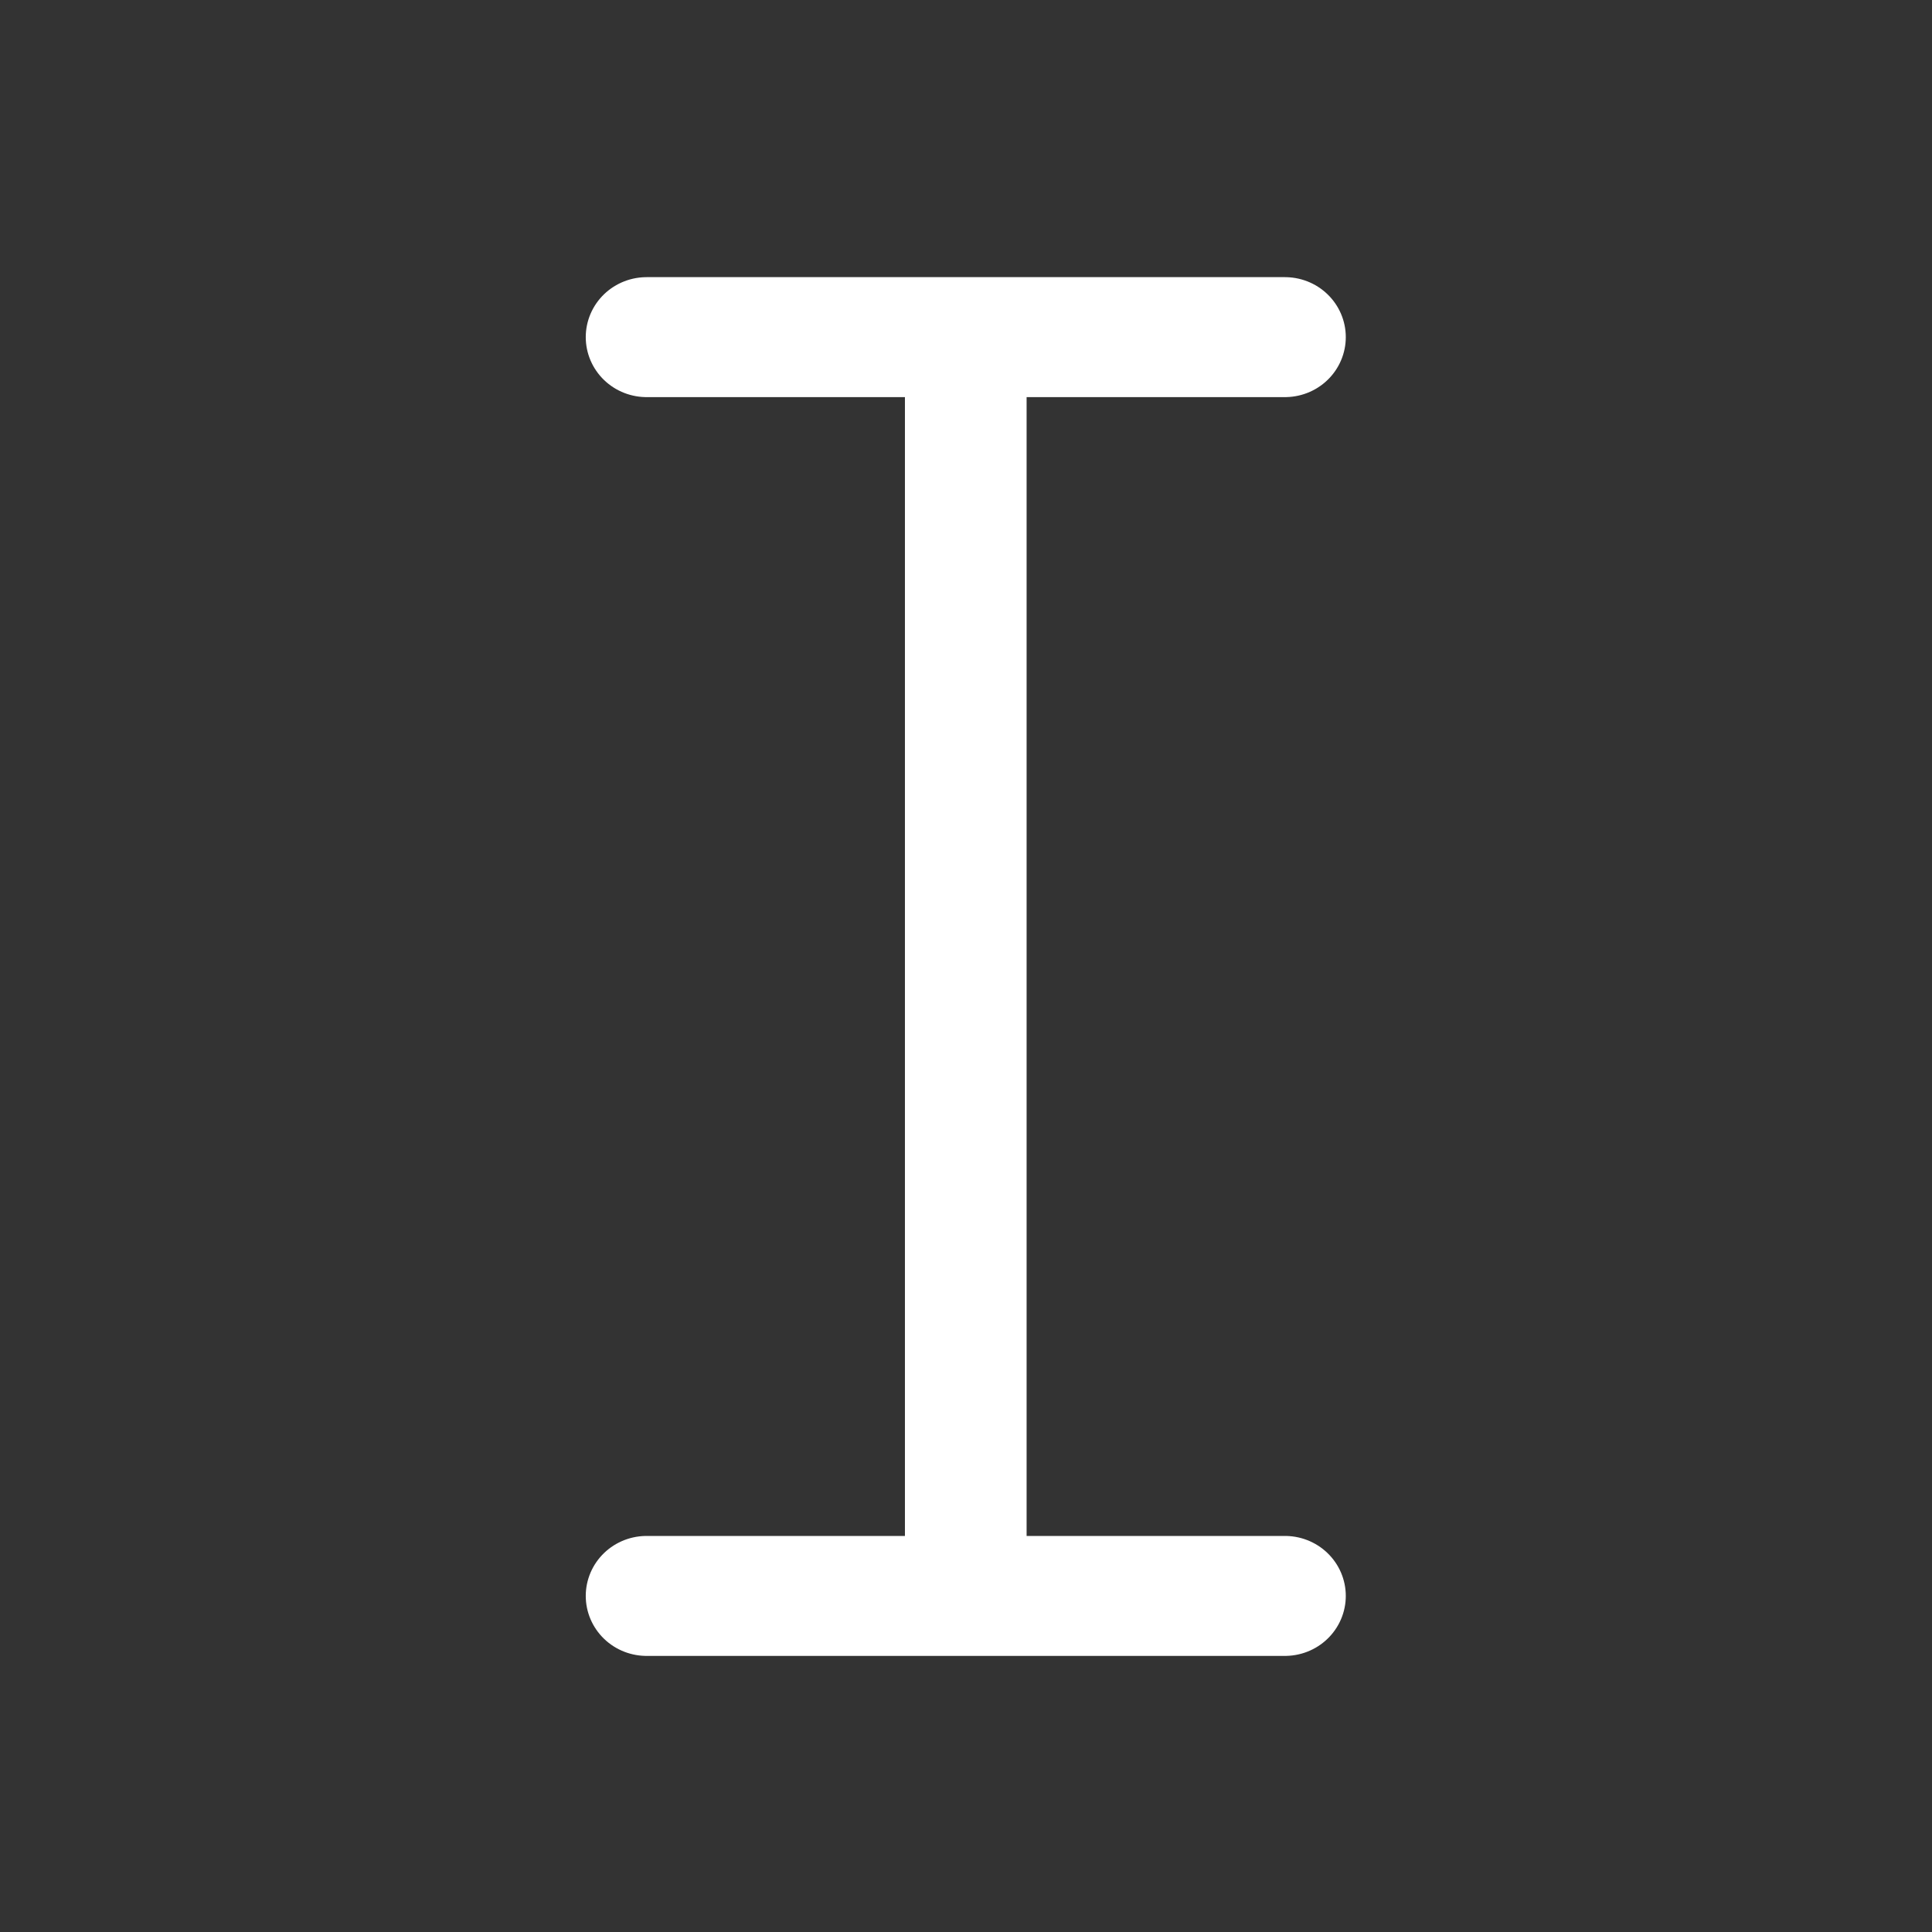 <?xml version="1.0" encoding="UTF-8" standalone="no"?>
<!-- Created with Inkscape (http://www.inkscape.org/) -->

<svg
   width="48"
   height="48"
   viewBox="0 0 12.7 12.7"
   version="1.1"
   id="svg1"
   xmlns="http://www.w3.org/2000/svg"
   xmlns:svg="http://www.w3.org/2000/svg">
  <rect x="0" y="0" width="12.7" height="12.7" fill="#333333" stroke="none"/>
  <defs
     id="defs1" />
  <g
     id="layer1"
     transform="matrix(1.091,0,0,1.091,-0.577,-0.577)"
     style="fill:none;stroke:none">
    <rect
       style="fill:none;stroke:none;stroke-width:0.265"
       id="rect4"
       width="11.642"
       height="11.642"
       x="0.529"
       y="0.529" />
  </g>
  <g
     id="layer2"
     transform="translate(-8.1739152e-8,15.875)">
    <g
       id="g2"
       transform="matrix(1.21,0,0,1.193,-1.335,17.624)"
       style="stroke-width:0.832">
      <path
         style="fill:none;stroke:#ffffff;stroke-width:0.661;stroke-linecap:round;stroke-dasharray:none"
         d="M 4.616,9.818 H 8.084"
         id="path3"
         transform="translate(0,-29.104)" />
      <path
         style="fill:none;stroke:#ffffff;stroke-width:0.661;stroke-linecap:round;stroke-dasharray:none"
         d="m 4.616,2.882 3.468,10e-8"
         id="path2"
         transform="translate(0,-29.104)" />
      <path
         style="fill:none;stroke:#ffffff;stroke-width:0.661;stroke-linecap:butt;stroke-dasharray:none"
         d="m 6.35,9.818 2e-7,-6.936"
         id="path1"
         transform="translate(0,-29.104)" />
    </g>
  </g>
</svg>
